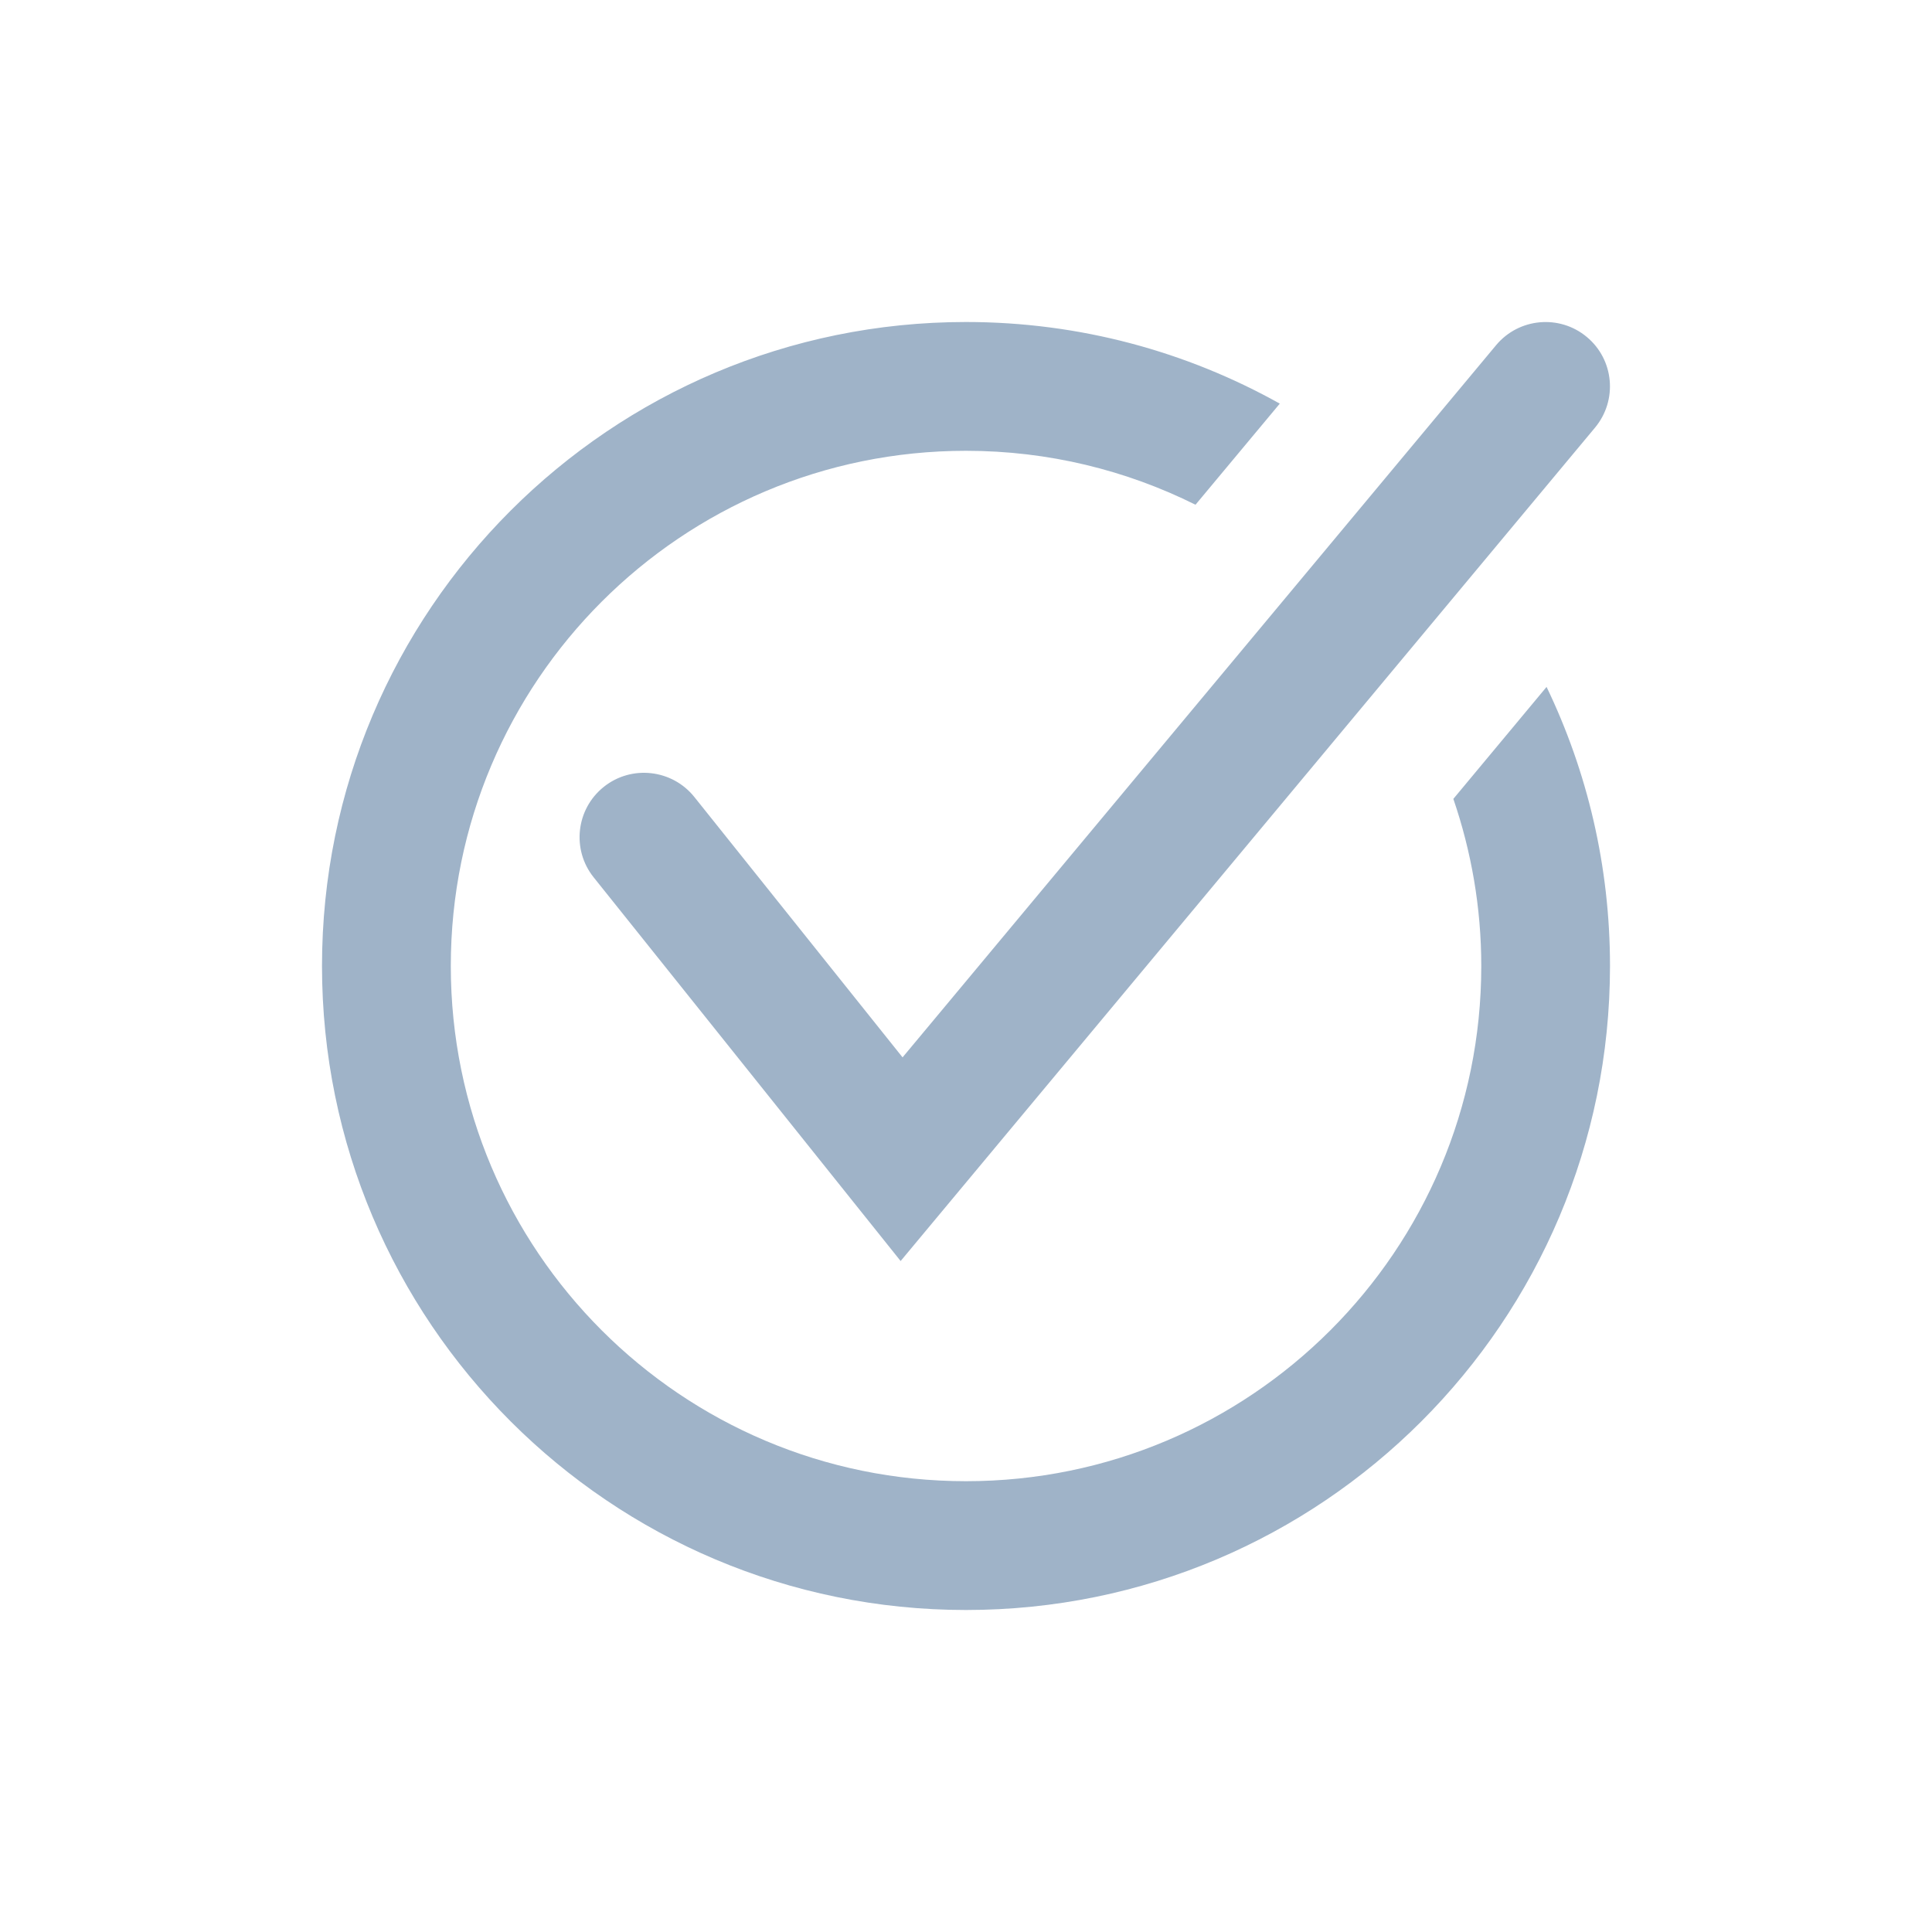 <svg width="24" height="24" viewBox="0 0 24 24" fill="none" xmlns="http://www.w3.org/2000/svg">
<path d="M12 4C13.415 4 14.744 4.369 15.898 5.014L14.851 6.27C13.992 5.842 13.024 5.6 12 5.6C8.465 5.6 5.6 8.465 5.6 12C5.6 15.535 8.465 18.4 12 18.4C15.535 18.4 18.401 15.535 18.401 12C18.401 11.273 18.277 10.575 18.054 9.924L19.212 8.533C19.717 9.582 20 10.758 20 12C20 16.418 16.418 20 12 20C7.582 20 4 16.418 4 12C4 7.582 7.582 4 12 4ZM18.585 4.288C18.868 3.949 19.373 3.903 19.712 4.186C20.051 4.468 20.097 4.972 19.814 5.312L11.815 14.912L11.188 15.665L10.575 14.899L7.375 10.899C7.099 10.555 7.155 10.051 7.5 9.775C7.845 9.499 8.349 9.556 8.625 9.9L11.212 13.135L18.585 4.288Z" fill="#9FB3C8"/>
</svg>
